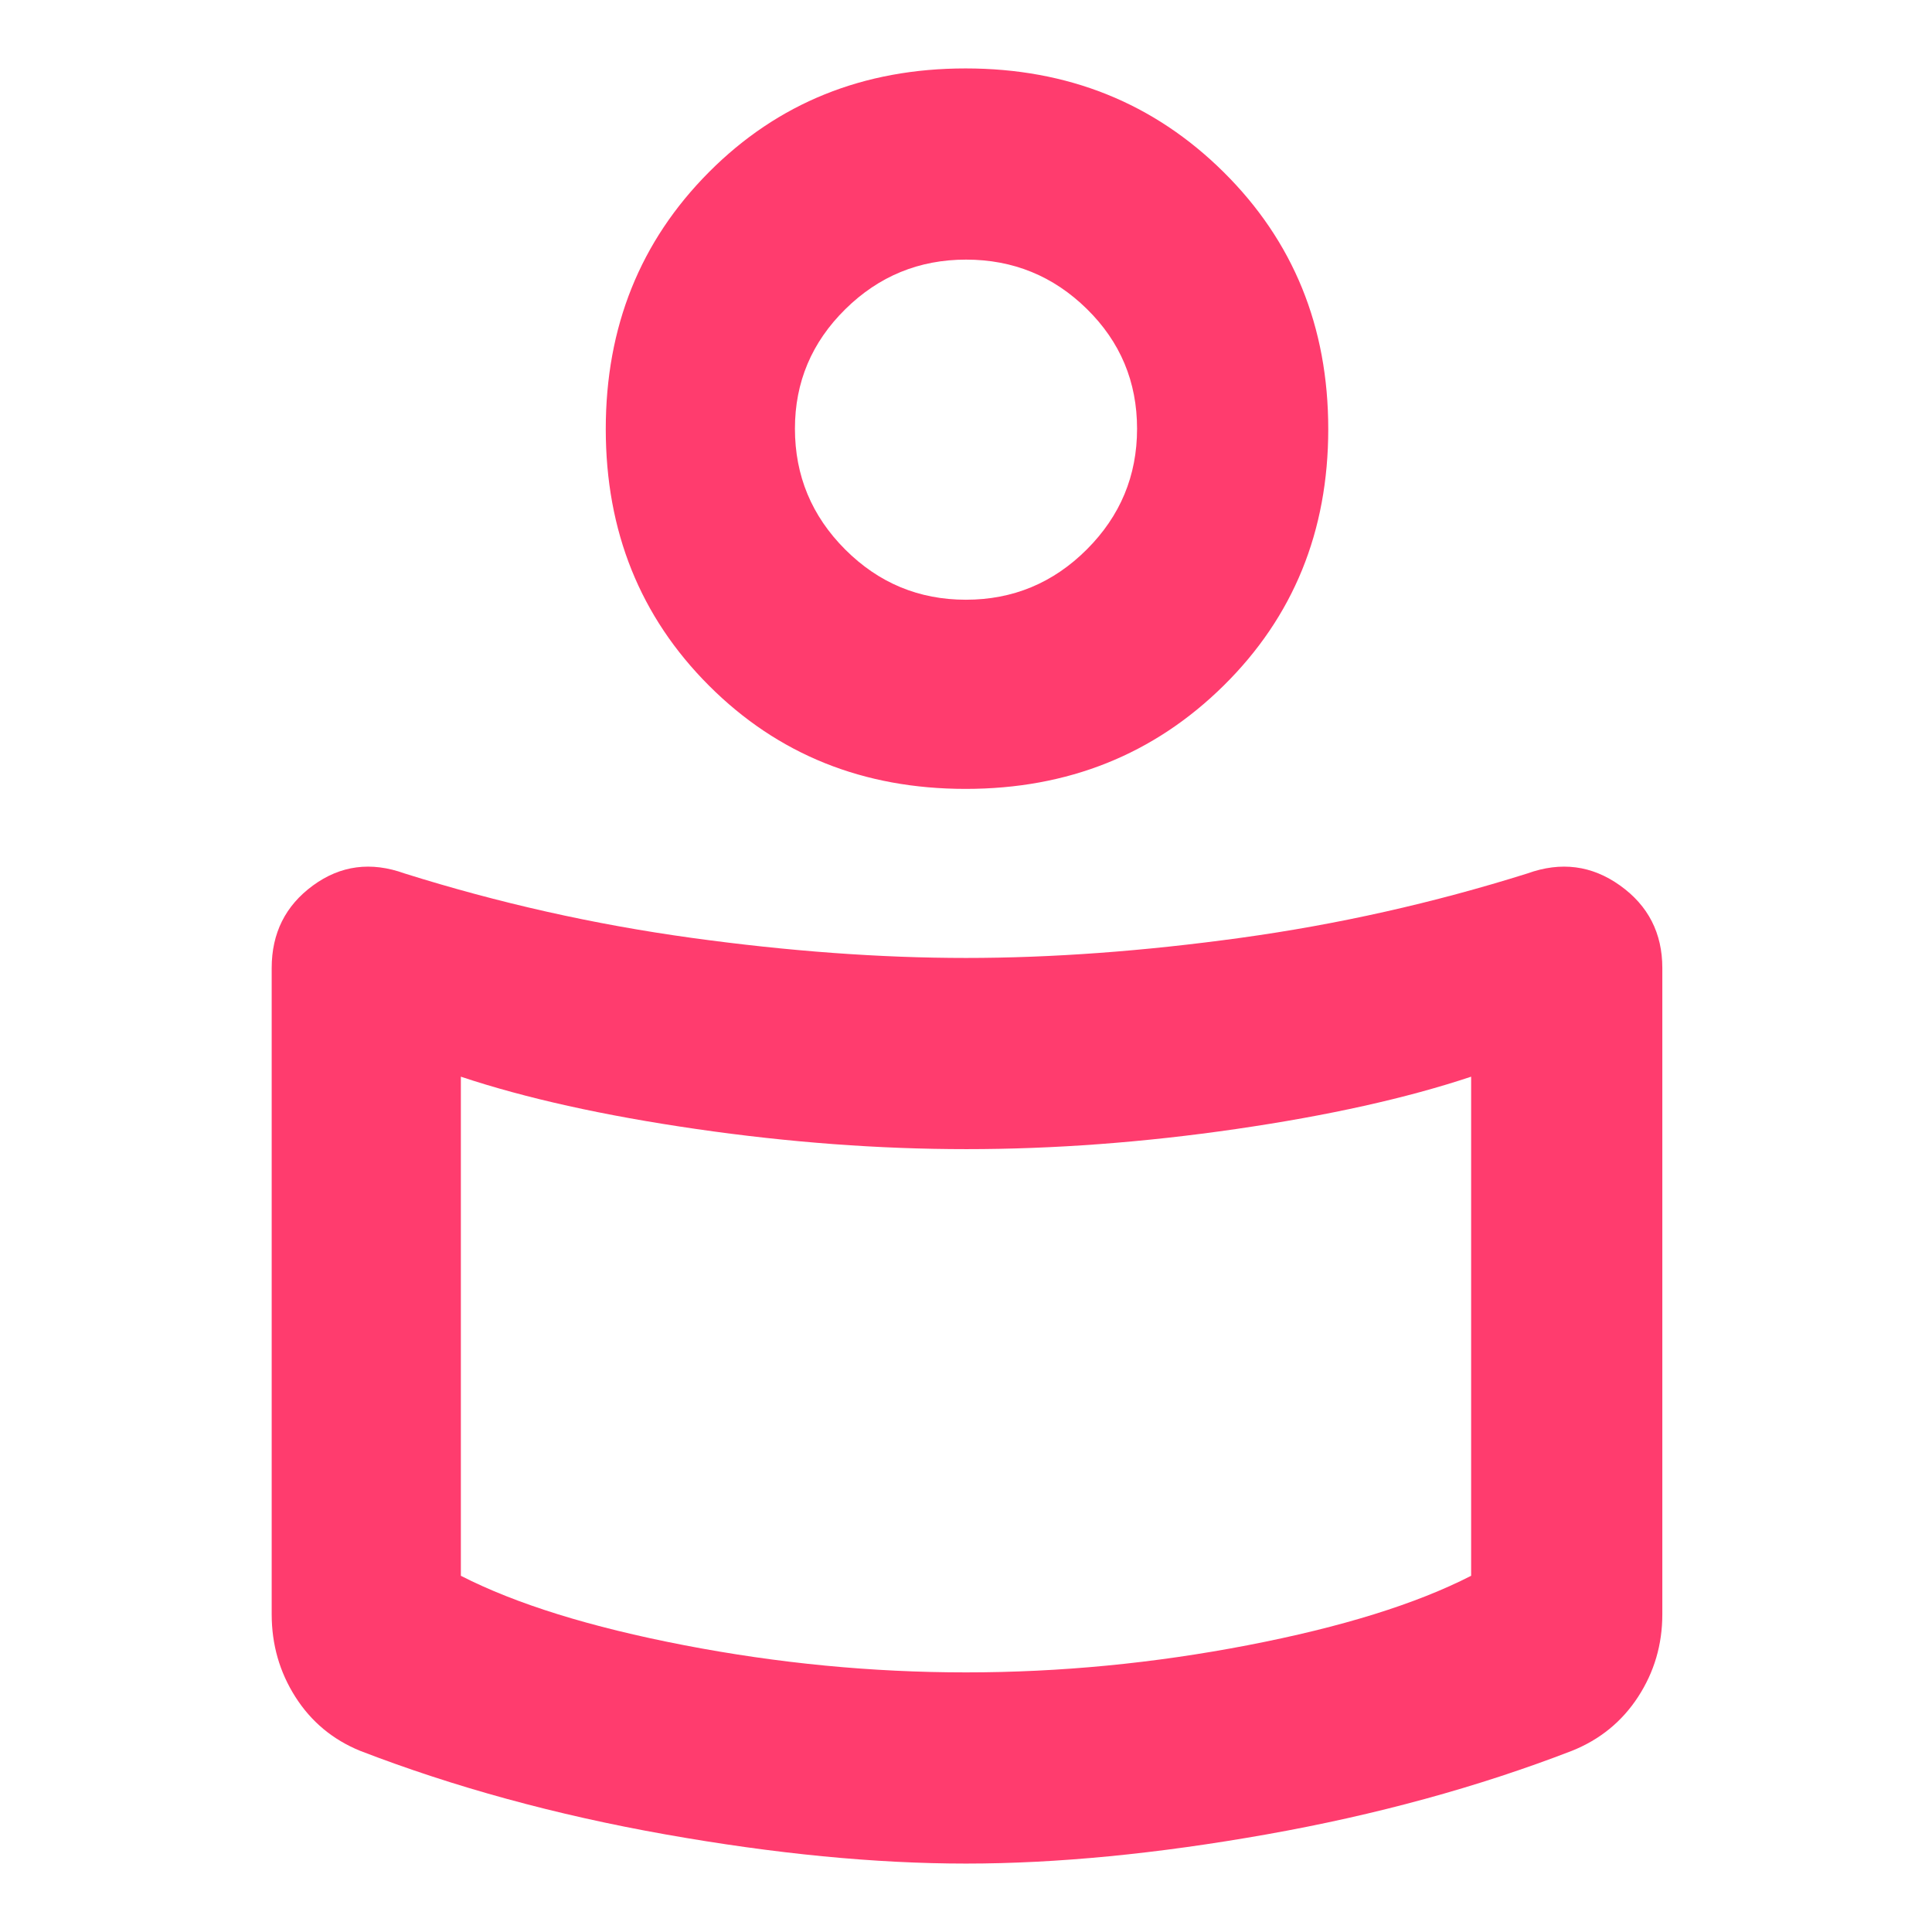 <svg xmlns="http://www.w3.org/2000/svg" height="48" viewBox="0 -960 960 960" width="48"><path fill="rgb(255, 60, 110)" d="M480-484q64 0 136.5-10T759-526q25-9 46 6t21 41v321.12q0 22.55-12.04 41.04T781-90q-70 27-151.66 41.5Q547.67-34 480-34T330.66-48.5Q249-63 179-90q-20.48-8.35-32.24-26.84Q135-135.33 135-157.88V-479q0-26 20.5-41t45.5-6q70 22 142.5 32T480-484Zm251 307v-248q-48 16-116.79 26-68.78 10-134 10Q415-389 346-399q-69-10-117-26v248q41 21 111 34.5T480-129q70 0 140-13.5T731-177ZM479.8-926q76.2 0 128.2 51.5 52 51.5 52 127.7 0 76.21-52 127.5Q556-568 479.8-568q-76.21 0-127.5-51.3Q301-670.59 301-746.8q0-76.2 51.3-127.7Q403.59-926 479.8-926Zm.16 264Q515-662 540-686.96q25-24.95 25-60 0-35.04-24.96-59.54-24.95-24.5-60-24.5Q445-831 420-806.33t-25 59.32q0 35.06 24.96 60.04 24.95 24.97 60 24.97Zm.04-101Zm0 486Z"/></svg>